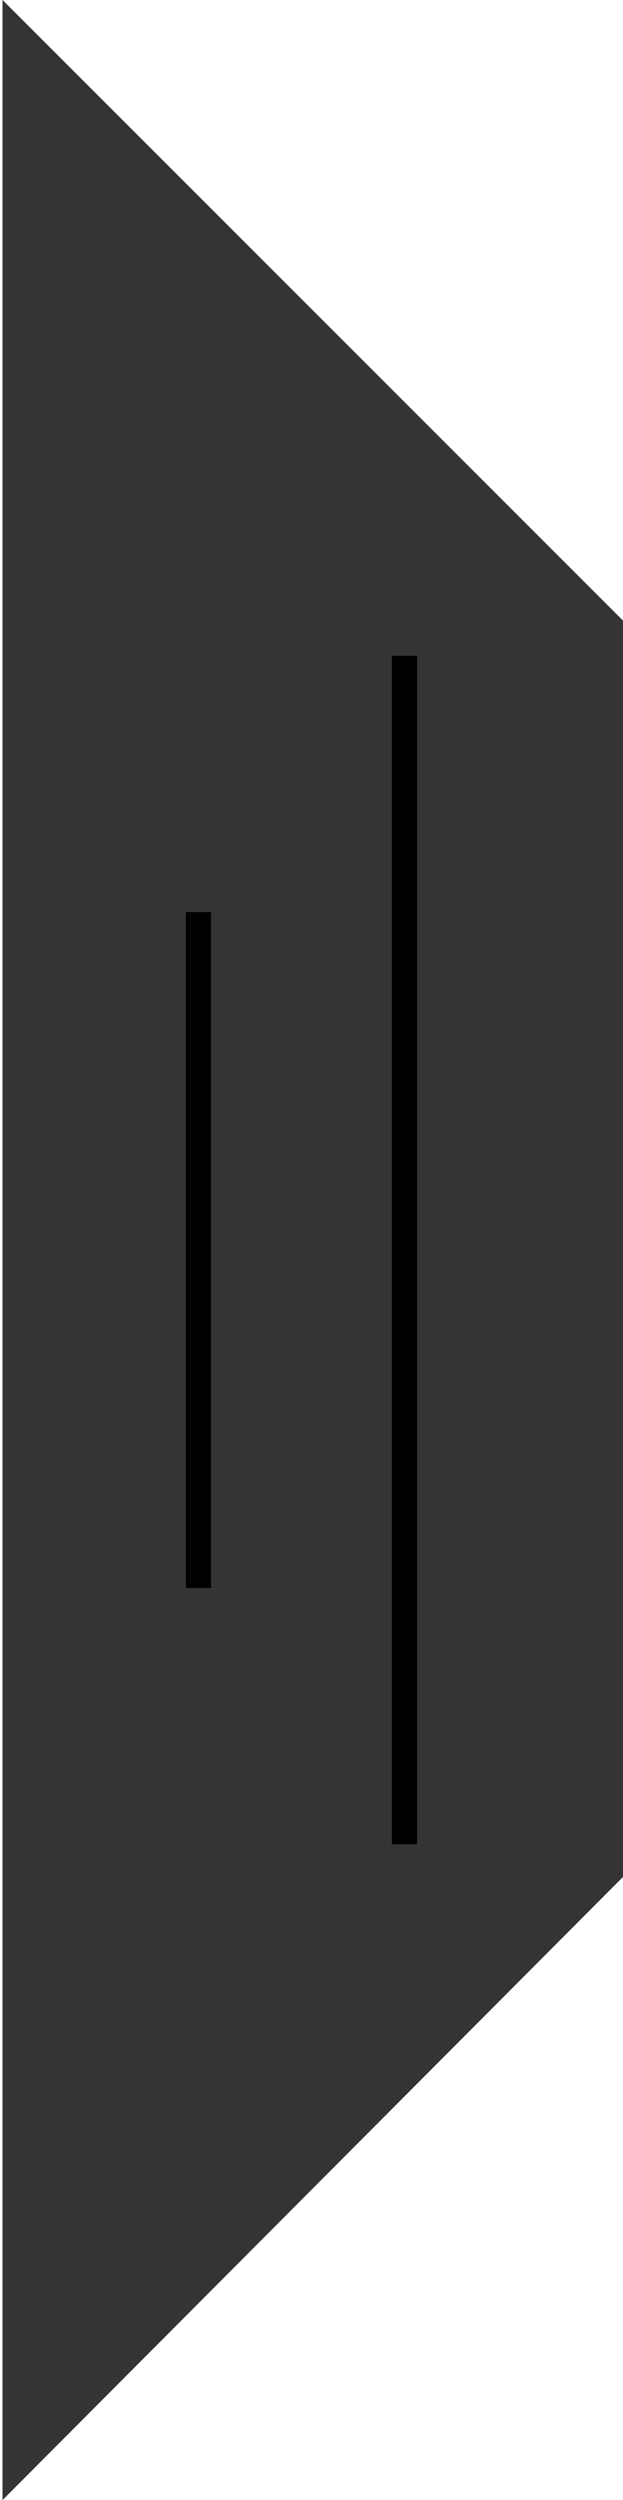 <?xml version="1.0" encoding="utf-8"?>
<!-- Generator: Adobe Illustrator 16.0.0, SVG Export Plug-In . SVG Version: 6.00 Build 0)  -->
<!DOCTYPE svg PUBLIC "-//W3C//DTD SVG 1.1//EN" "http://www.w3.org/Graphics/SVG/1.1/DTD/svg11.dtd">
<svg version="1.1" id="Layer_1" xmlns="http://www.w3.org/2000/svg" xmlns:xlink="http://www.w3.org/1999/xlink" x="0px" y="0px"
	 width="24.8px" height="99.5px" viewBox="0 0 24.8 99.5" enable-background="new 0 0 24.8 99.5" xml:space="preserve">
<polygon fill="#818181" points="24.8,74.7 24.8,24.7 0.1,0 0.1,99.5 "/>
<line fill="none" stroke="#010101" stroke-miterlimit="10" x1="7.9" y1="63.2" x2="7.9" y2="36.3"/>
<line fill="none" stroke="#010101" stroke-miterlimit="10" x1="16.1" y1="73.4" x2="16.1" y2="26.1"/>
<polygon opacity="0.6" points="24.8,74.7 24.8,24.7 0.1,0 0.1,99.5 "/>
</svg>
